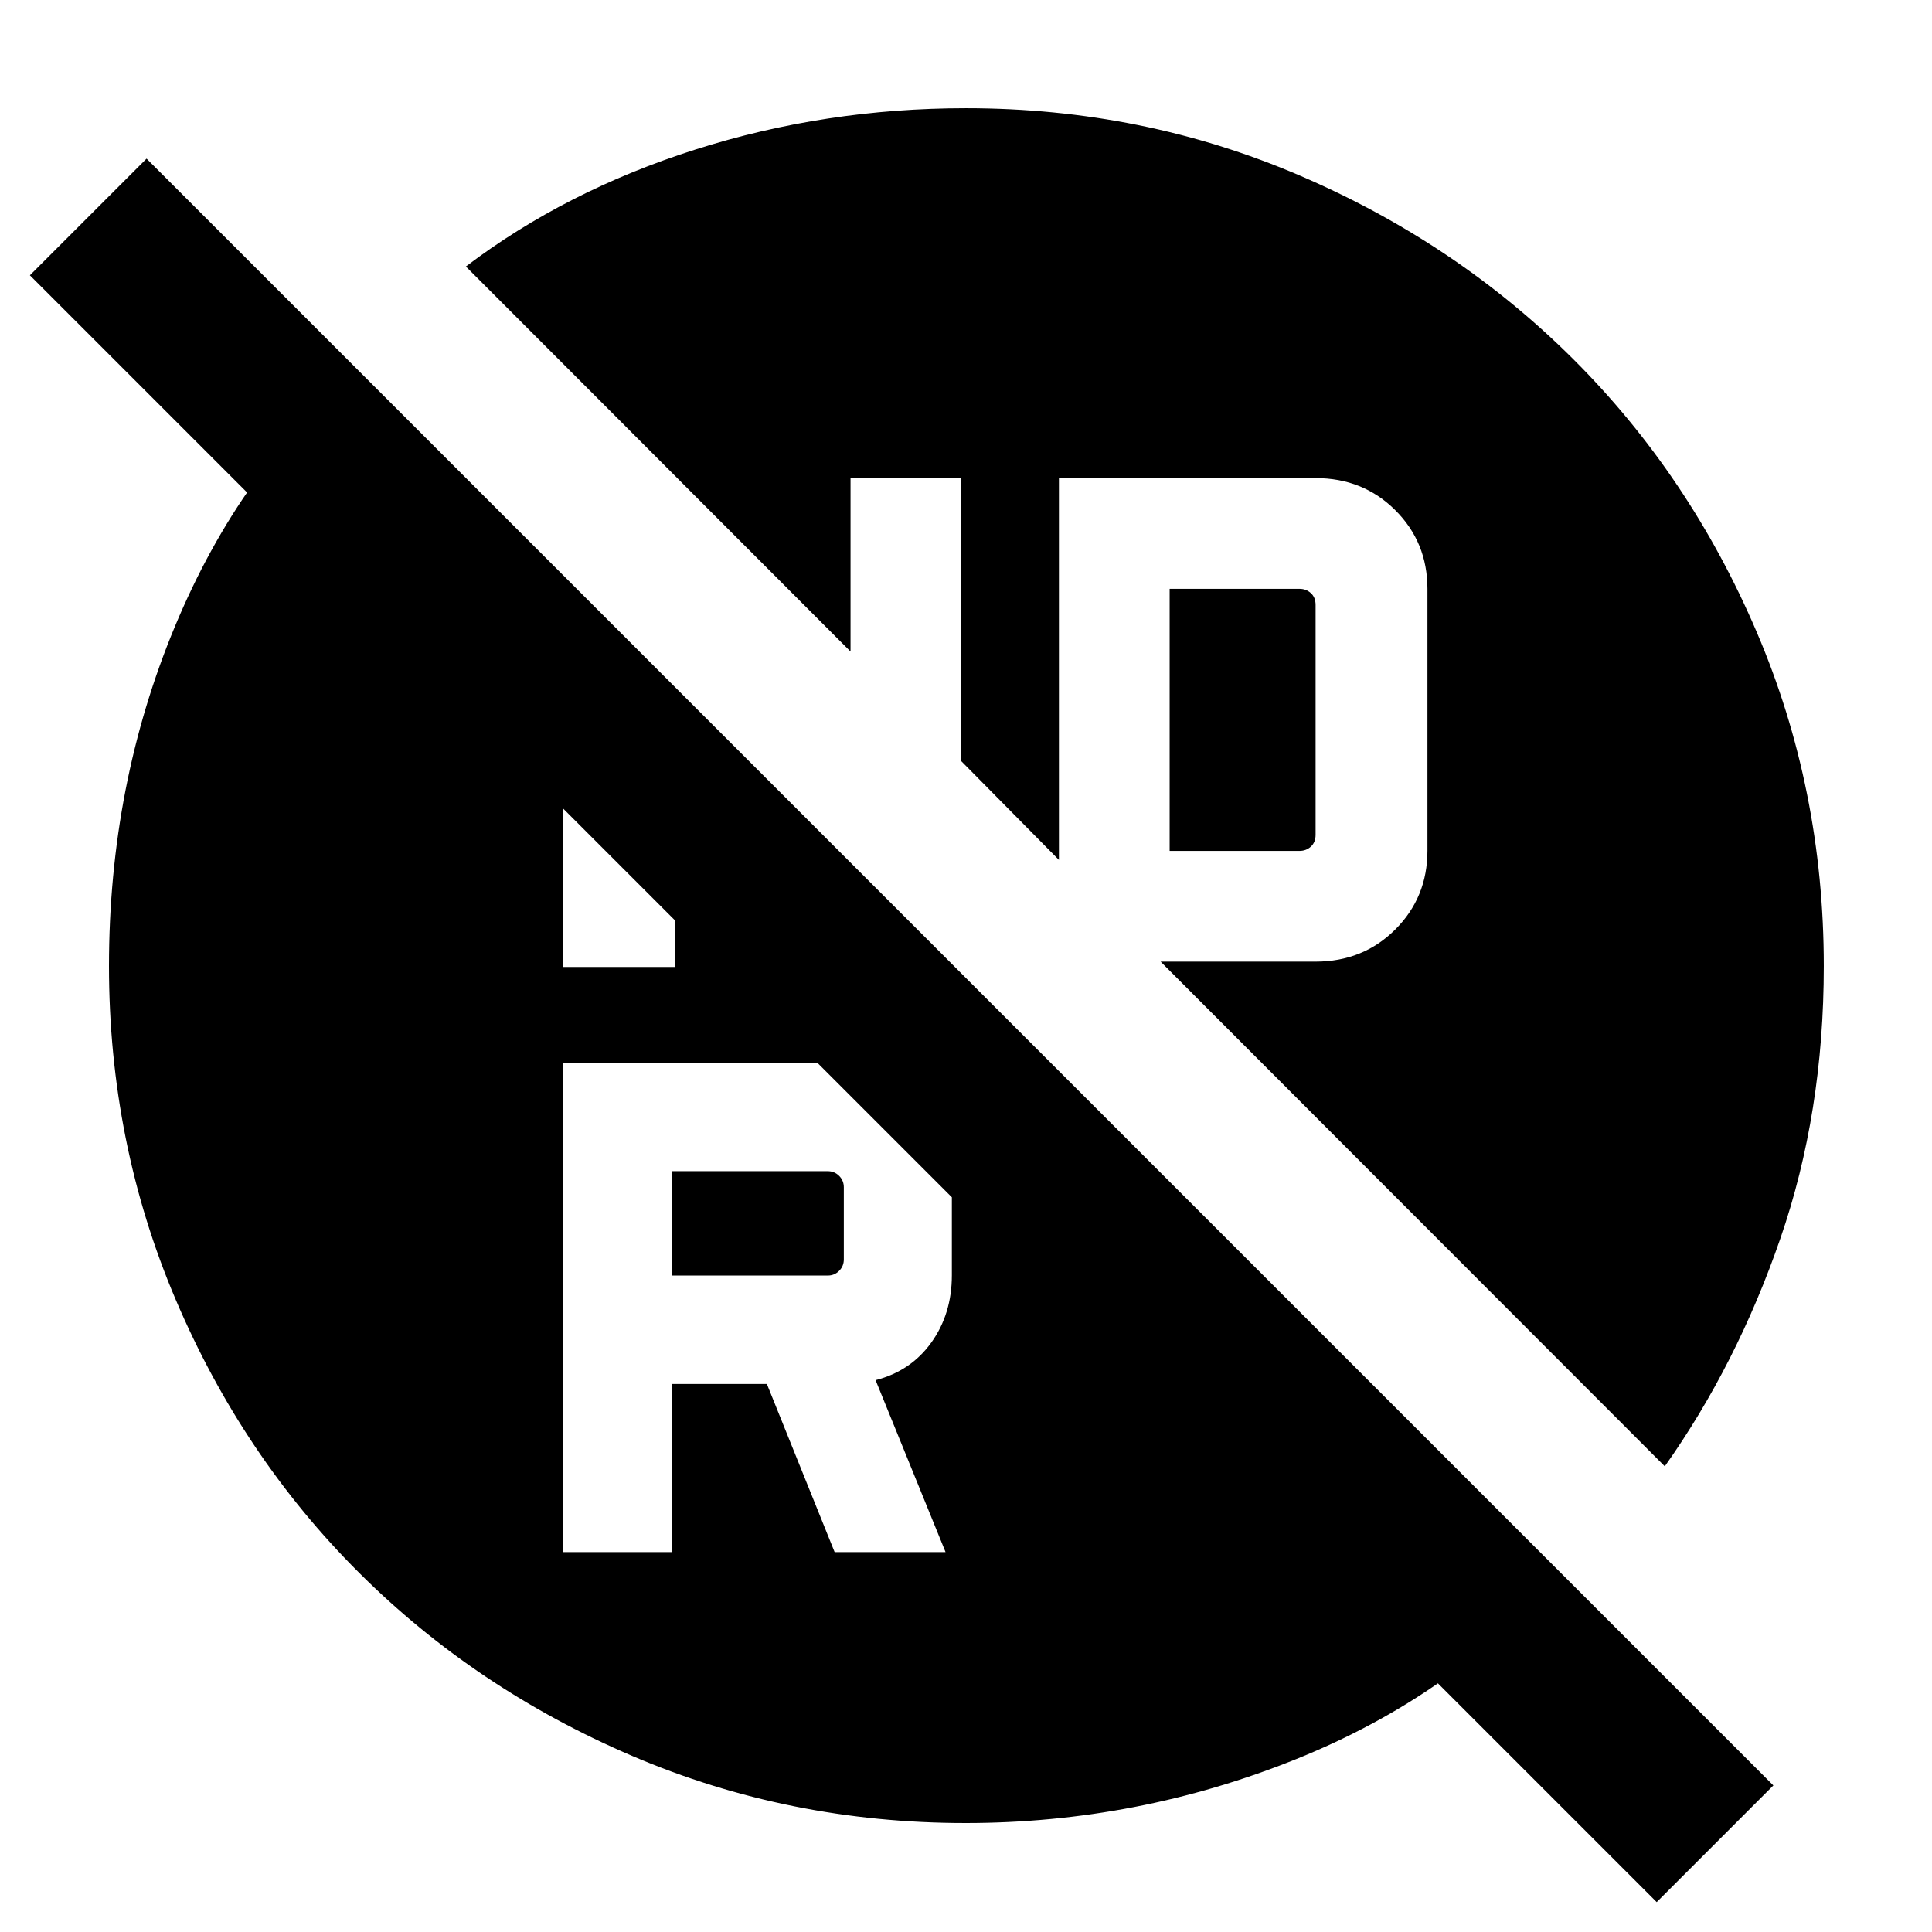 <svg xmlns="http://www.w3.org/2000/svg" height="40" viewBox="0 -960 960 960" width="40"><path d="M581.188-537.188h64.522q3.334 0 5.667-2.145 2.334-2.145 2.334-5.855v-114.233q0-3.71-2.334-5.855-2.333-2.145-5.667-2.145h-64.522v130.233ZM334-326.188h77.29q3.333 0 5.667-2.333 2.333-2.334 2.333-5.667v-35.87q0-3.333-2.333-5.667-2.334-2.333-5.667-2.333H334v51.87Zm-54.246 137.42H334v-83.537h47.058l33.667 83.537h55.115l-34.768-85.44q17.536-4.502 27.717-18.727 10.182-14.226 10.182-33.373v-51.596q0-22.487-15.865-38.161-15.865-15.674-37.816-15.674H279.754v242.971Zm0-290.74h55.579v-82.754l-55.579-55.013v137.767ZM479.779-54.145q-87.701 0-165.557-33.306-77.855-33.307-135.809-91.076-57.953-57.77-91.11-135.703Q54.145-392.163 54.145-480q0-90.114 32.855-168.92 32.855-78.805 90.493-126.587l597.202 597.768q-51.608 60-130.55 91.797-78.942 31.797-164.366 31.797Zm343.424 39.29L14.856-823.204l57.97-57.971L881.174-72.826l-57.971 57.97Zm4.02-216.536L576.71-482.174h77.001q23.588 0 39.583-15.954 15.996-15.953 15.996-39.171v-130.078q0-23.218-15.996-39.138-15.995-15.92-39.583-15.92H526.174v189.726l-48.537-49.103v-140.623h-55.013v86.175L231.493-827.579q49.536-37.58 114.021-58.116Q410-906.232 480-906.232q87.895 0 165.82 33.446 77.926 33.446 135.863 91.185 57.938 57.739 91.243 135.723Q906.232-567.895 906.232-480q0 72.892-21.602 135.46-21.601 62.569-57.407 113.149Z"/></svg>
